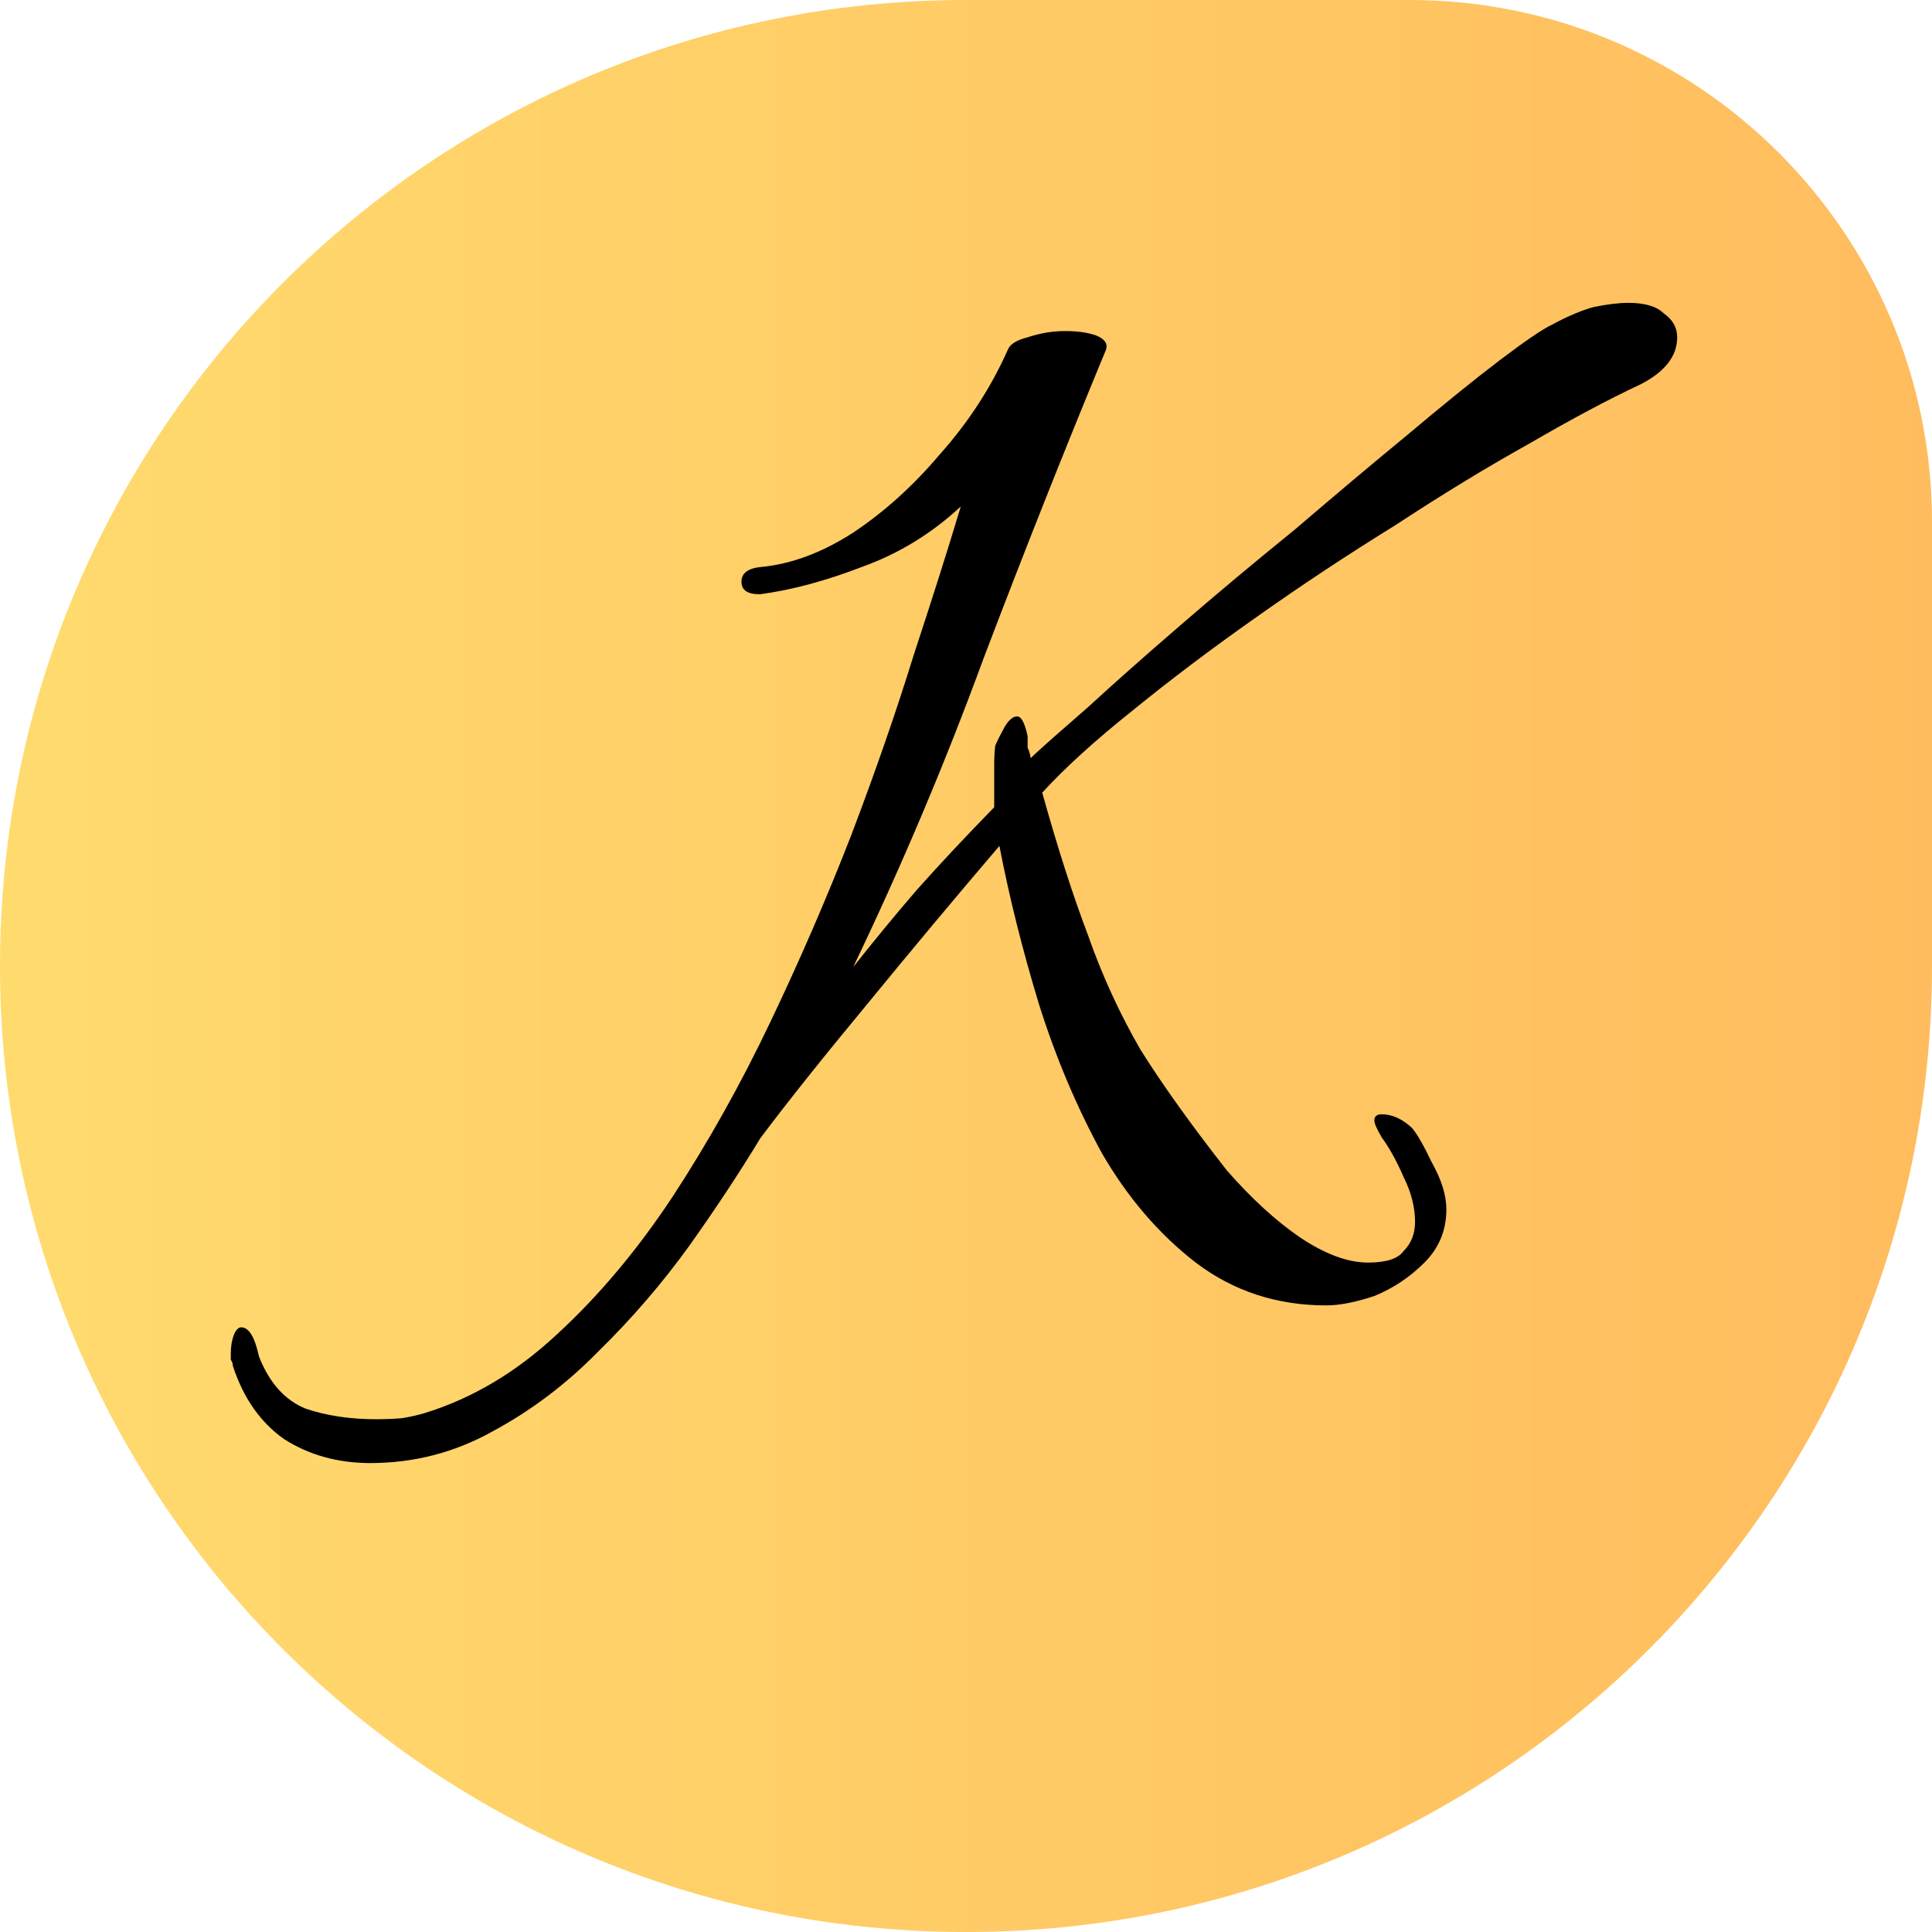 <svg version="1.2" xmlns="http://www.w3.org/2000/svg" viewBox="0 0 185 185" width="185" height="185">
	<title>logo-svg</title>
	<defs>
		<linearGradient id="g1" x2="1" gradientUnits="userSpaceOnUse" gradientTransform="matrix(185,0,0,185,0,92)">
			<stop offset="0" stop-color="#ffdb6e"/>
			<stop offset="1" stop-color="#ffbc5e"/>
		</linearGradient>
	</defs>
	<style>
		.s0 { fill: url(#g1) } 
		.s1 { fill: #000000 } 
	</style>
	<path id="Layer" class="s0" d="m0 92.5c0-51.1 41.4-92.5 92.5-92.5h42.5c27.6 0 50 22.4 50 50v42.5c0 51.1-41.4 92.5-92.5 92.5-51.1 0-92.5-41.4-92.5-92.5z"/>
	<path id="K" class="s1" aria-label="K"  d="m35.5 140.1q-4.7 0-8.3-2.3-3.4-2.4-4.9-7 0-0.3-0.2-0.6 0-0.3 0-0.6 0-1 0.3-1.8 0.3-0.7 0.7-0.7 1.1 0 1.7 2.8 1.5 3.8 4.5 5 3 1 6.7 1 1.3 0 2.5-0.1 1.2-0.2 2.2-0.5 6.8-2.1 12.6-7.5 6-5.5 11.1-13.2 5.1-7.8 9.3-16.6 4.3-9 7.8-18 3.5-9.2 6-17.3 2.7-8.2 4.5-14.2-4.2 3.9-9.5 5.8-5.2 2-9.7 2.6h-0.1q-1.7 0-1.7-1.2 0-1.2 1.8-1.4 4.4-0.4 8.9-3.3 4.5-3 8.3-7.5 4.1-4.6 6.5-10 0.3-0.8 1.9-1.2 1.8-0.6 3.6-0.6 1.7 0 2.9 0.4 1.3 0.5 1 1.4-6 14.5-11.7 29.5-5.5 15-12.5 29.6 3-3.8 6.1-7.4 3.3-3.7 7.4-7.9v-2q0-1.2 0-2.1 0-0.9 0.1-1.8 0.3-0.7 0.9-1.8 0.6-1 1.2-1 0.6 0 1 1.9 0 0.6 0 1.1 0.2 0.4 0.3 1l0.3-0.3q1.4-1.3 5.2-4.6 3.7-3.4 8.8-7.8 5.2-4.5 11-9.2 5.6-4.8 10.7-9 5.1-4.3 8.9-7.2 3.7-2.8 5-3.4 2.2-1.2 4-1.7 2-0.4 3.3-0.4 2.4 0 3.4 1 1.3 0.9 1.3 2.3 0 2.7-3.5 4.5-4.5 2.1-10.7 5.7-6.1 3.4-12.8 7.8-6.8 4.2-13.3 8.8-6.4 4.5-11.8 8.9-5.4 4.3-8.7 7.9 2.2 7.9 4.4 13.7 2 5.7 5 10.9 3.2 5.1 8.3 11.6 3.5 4 7 6.4 3.6 2.4 6.5 2.4 2.6 0 3.4-1.1 1.1-1.1 1.1-2.8 0-2.1-1.1-4.3-1-2.3-2.1-3.8-0.7-1.2-0.7-1.6 0-0.6 0.7-0.6 1.5 0 2.9 1.3 0.7 0.8 1.9 3.3 1.4 2.5 1.4 4.5 0 3-2.1 5.1-2.1 2.1-4.8 3.2-2.7 0.9-4.6 0.9-7.1 0-12.5-4.1-5.3-4.1-9-10.5-3.6-6.6-6-14.2-2.4-7.9-3.8-15.2-6.4 7.5-12.7 15.2-6.3 7.6-10.2 12.8-2.9 4.8-6.8 10.3-3.9 5.4-8.7 10.1-4.6 4.7-10.2 7.7-5.4 3-11.7 3z"/>
</svg>